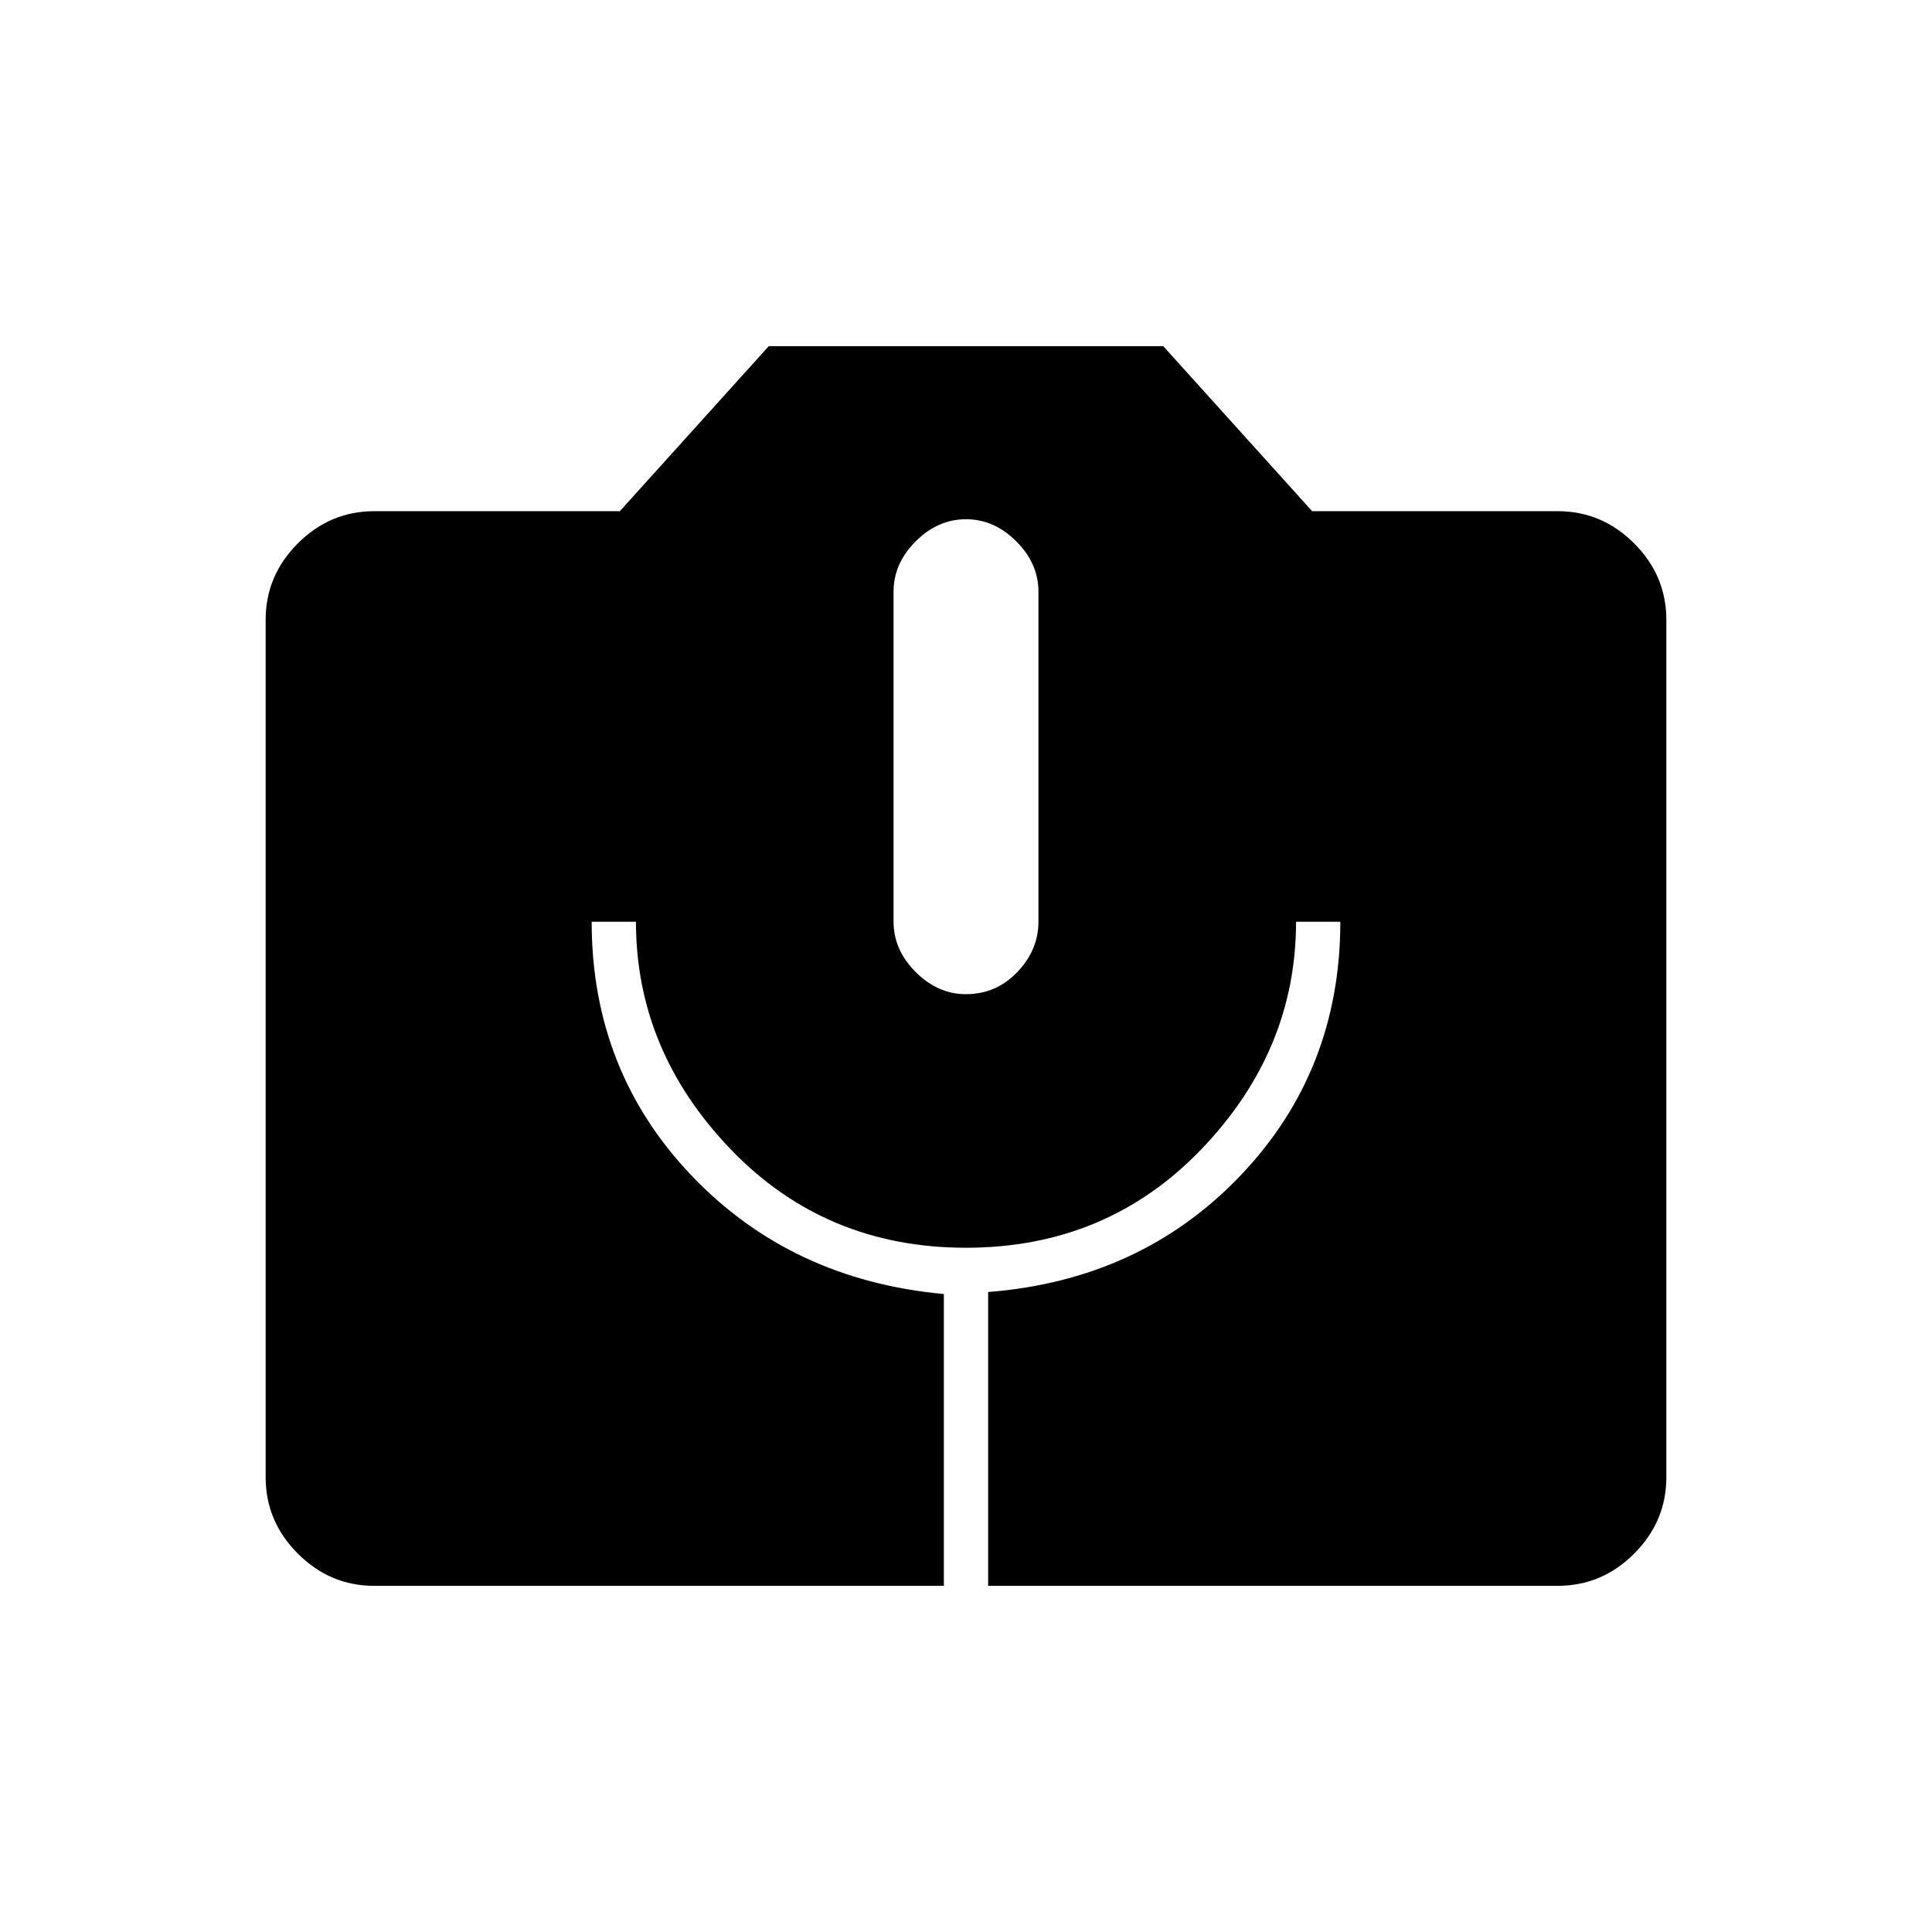 <svg xmlns="http://www.w3.org/2000/svg" height="48" width="48"><path d="M9.3 39.4q-1.1 0-1.9-.8-.8-.8-.8-1.9V15.4q0-1.1.8-1.9.8-.8 1.9-.8h6.1l3.7-4.1h9.8l3.7 4.1h6.1q1.1 0 1.9.8.8.8.8 1.9v21.3q0 1.1-.8 1.9-.8.8-1.9.8H24.55v-7.3q3.8-.3 6.275-2.9 2.475-2.6 2.475-6.3h-1.1q0 3.2-2.35 5.65T24 31q-3.5 0-5.85-2.45-2.35-2.45-2.35-5.65h-1.1q0 3.7 2.475 6.3 2.475 2.6 6.275 2.95v7.25ZM24 24.7q.75 0 1.275-.55.525-.55.525-1.25v-8.2q0-.7-.55-1.25T24 12.9q-.7 0-1.25.55t-.55 1.25v8.2q0 .7.55 1.25t1.25.55Z"/></svg>